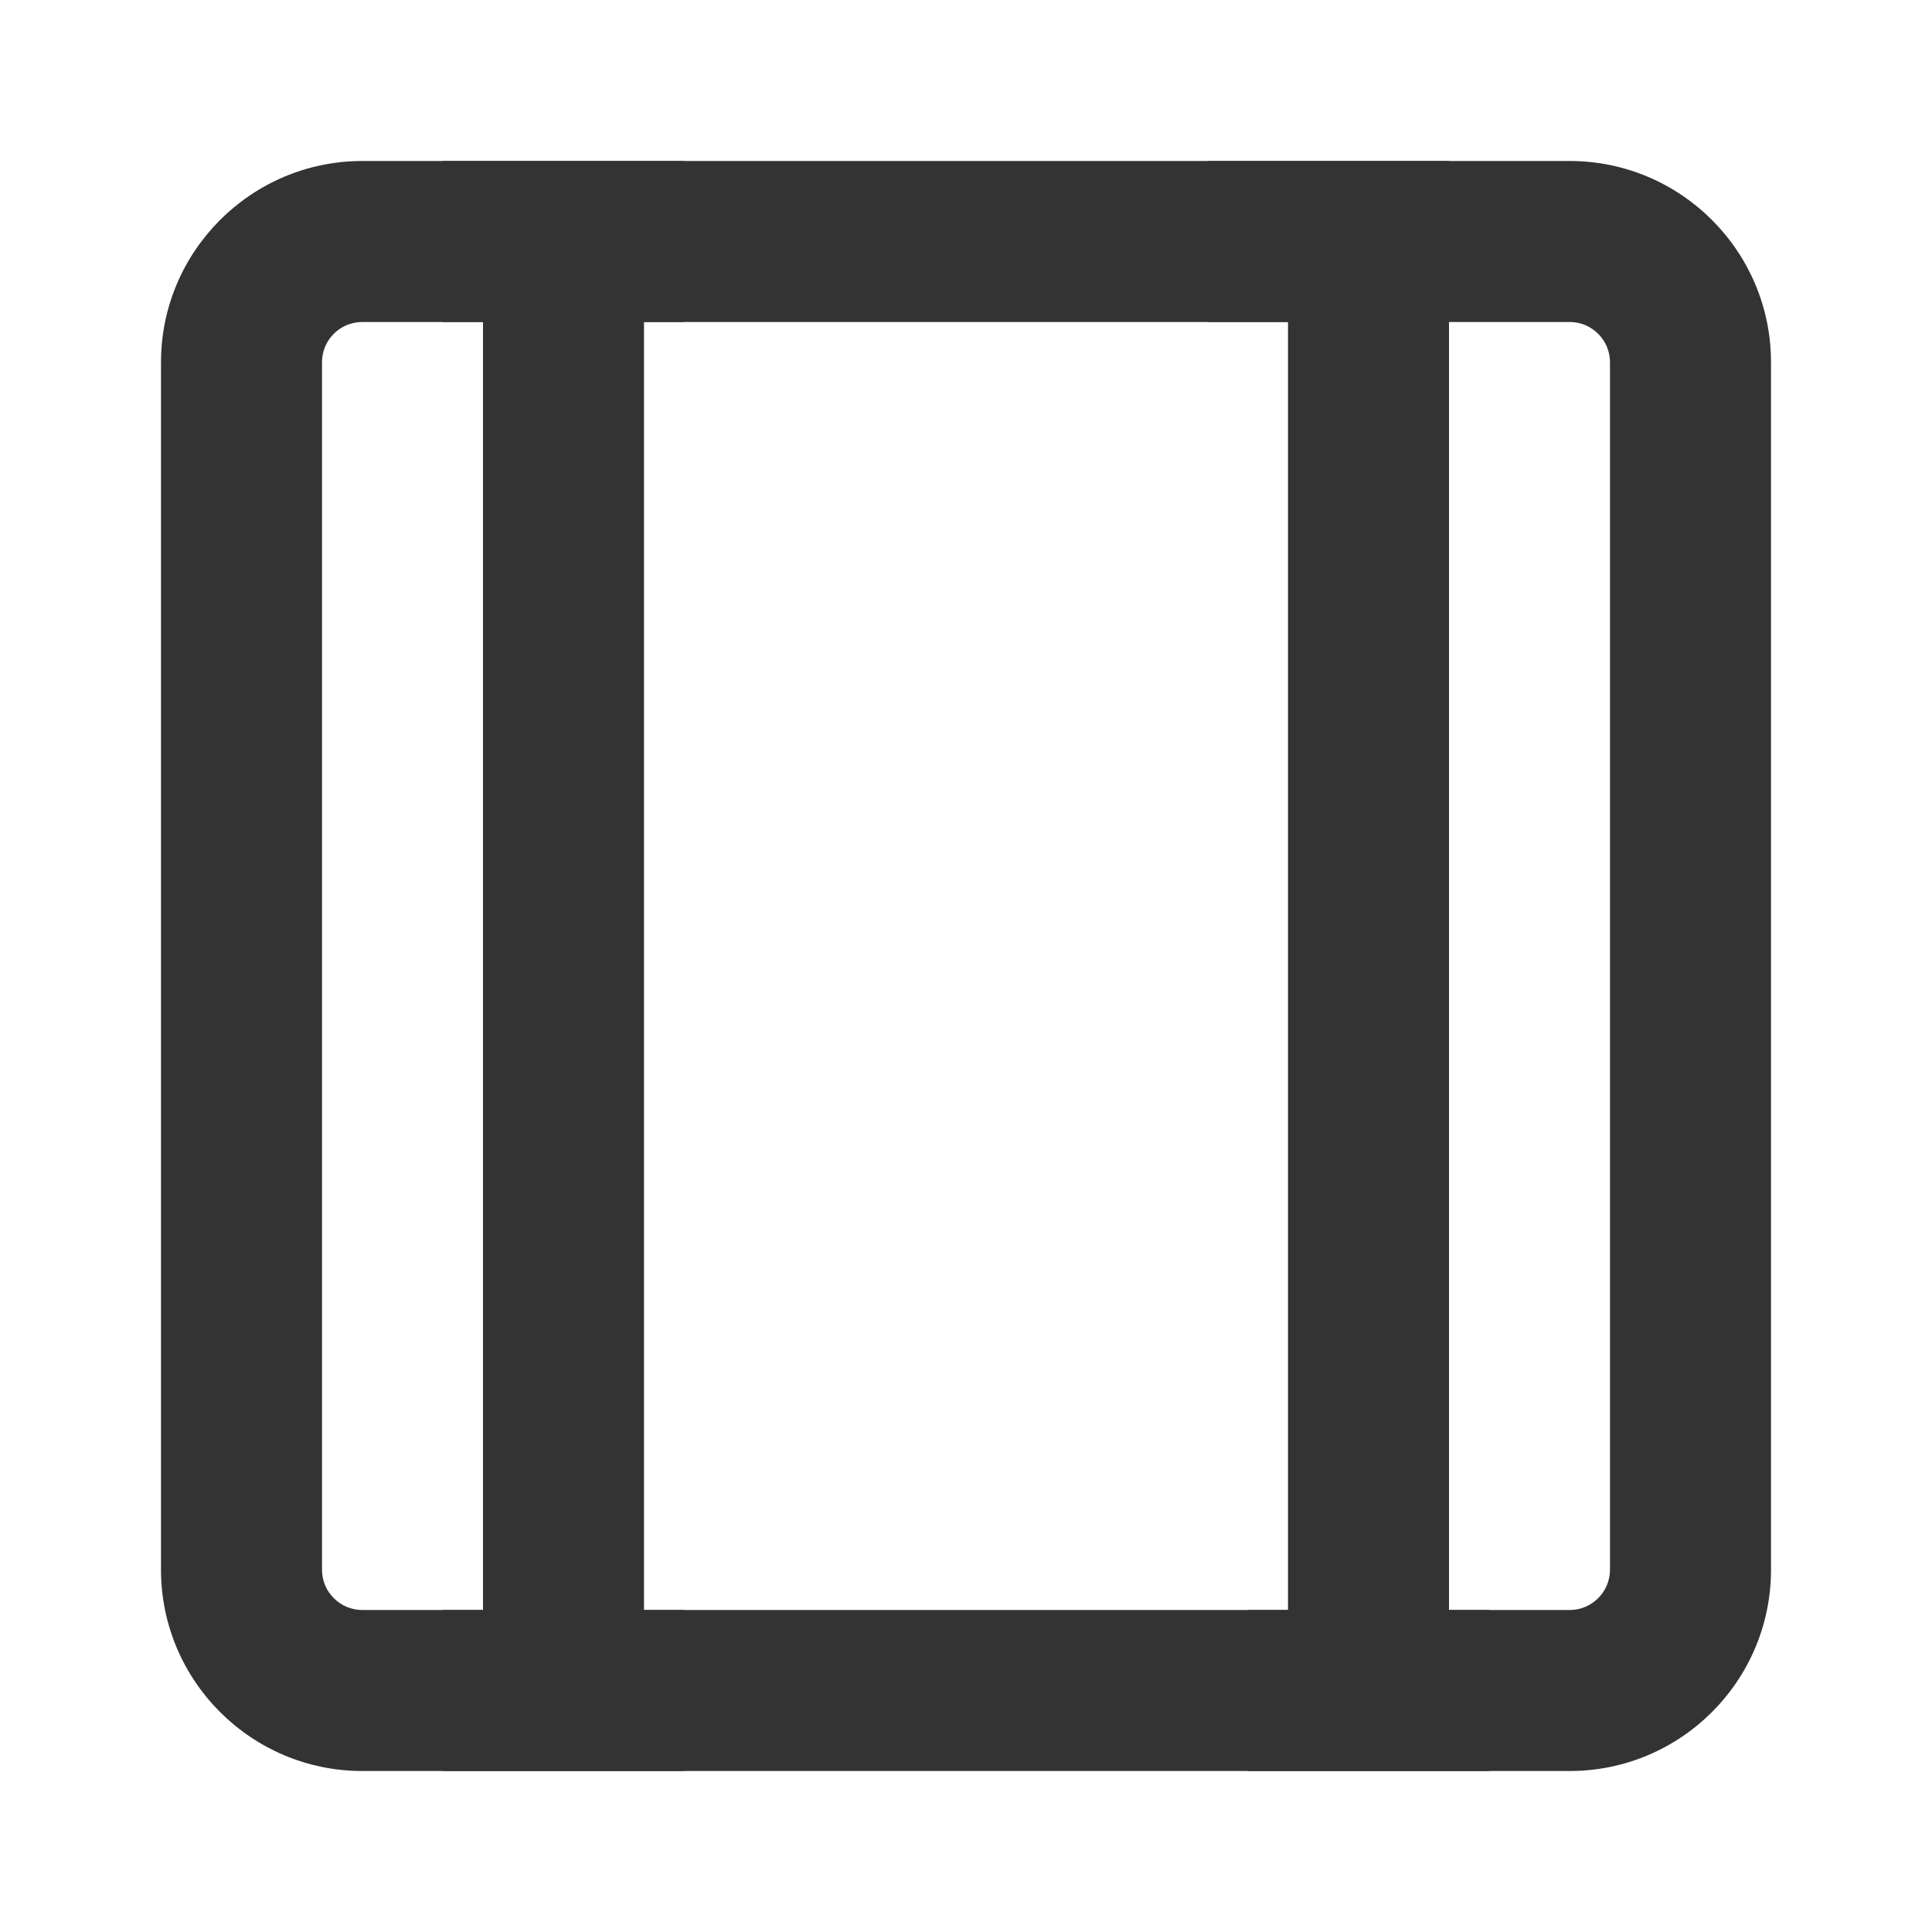 <?xml version="1.0" encoding="iso-8859-1"?>
<svg version="1.1" id="&#x56FE;&#x5C42;_1" xmlns="http://www.w3.org/2000/svg" xmlns:xlink="http://www.w3.org/1999/xlink" x="0px"
	 y="0px" viewBox="0 0 24 24" style="enable-background:new 0 0 24 24;" xml:space="preserve">
<path style="fill:#333333;" d="M19.5,22h-15C3.122,22,2,20.879,2,19.5v-15C2,3.122,3.122,2,4.5,2h15C20.879,2,22,3.122,22,4.5v15
	C22,20.879,20.879,22,19.5,22z M4.5,4C4.224,4,4,4.224,4,4.5v15C4,19.775,4.224,20,4.5,20h15c0.275,0,0.5-0.225,0.5-0.5v-15
	C20,4.224,19.775,4,19.5,4H4.5z"/>
<rect x="16" y="3" style="fill:#333333;" width="2" height="18"/>
<rect x="6" y="3" style="fill:#333333;" width="2" height="18"/>
<rect x="15.5" y="20" style="fill:#333333;" width="3" height="2"/>
<rect x="5.5" y="20" style="fill:#333333;" width="3" height="2"/>
<rect x="5.5" y="2" style="fill:#333333;" width="3" height="2"/>
<rect x="15" y="2" style="fill:#333333;" width="3" height="2"/>
</svg>






